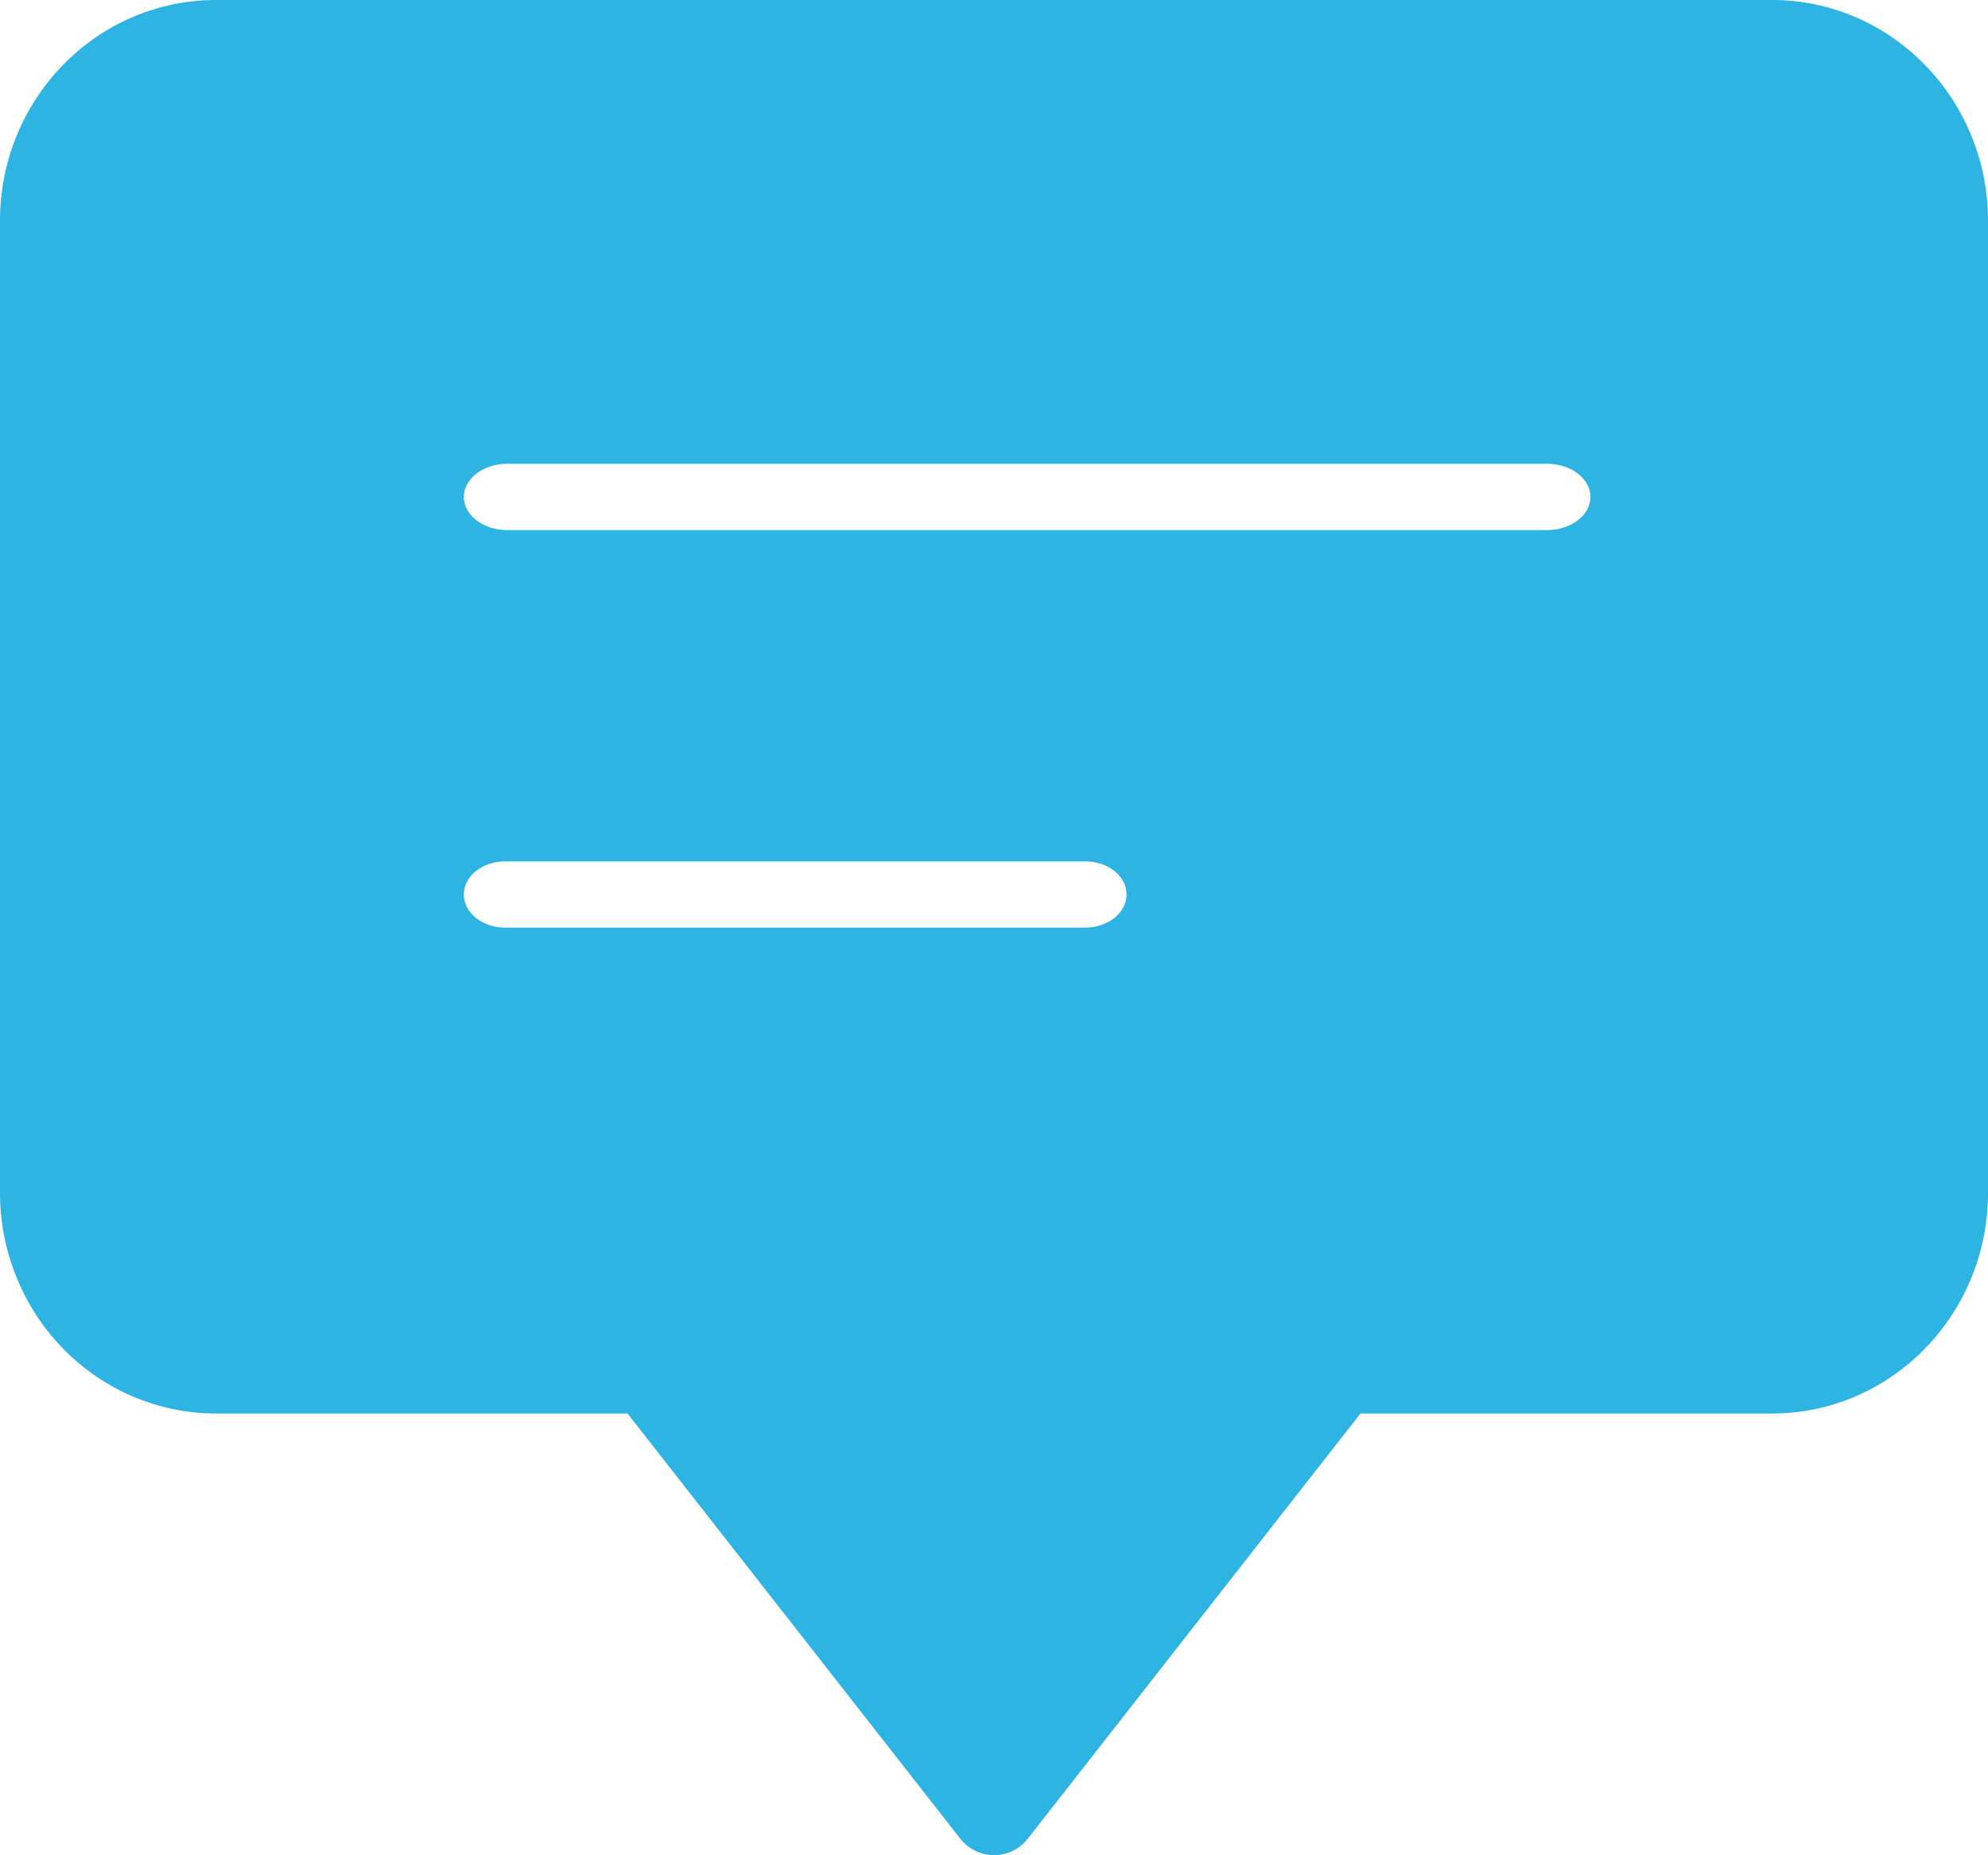 <svg xmlns="http://www.w3.org/2000/svg" width="30" height="28" viewBox="0 0 30 28"><g><g><path fill="#2DB4E3" d="M23.346 8H7.654C7.293 8 7 7.776 7 7.5s.293-.5.654-.5h15.692c.361 0 .654.224.654.5s-.293.5-.654.5zm-6.971 6h-8.75C7.28 14 7 13.776 7 13.5s.28-.5.625-.5h8.75c.345 0 .625.224.625.5s-.28.5-.625.5zM26.739 0H3.261C1.46 0 0 1.492 0 3.333V18c0 .884.344 1.732.955 2.357.612.625 1.441.976 2.306.976H9.47l5.021 6.417a.647.647 0 0 0 1.019 0l5.02-6.417h6.21c1.8 0 3.26-1.492 3.26-3.333V3.333C30 1.493 28.54 0 26.74 0z"/></g></g></svg>